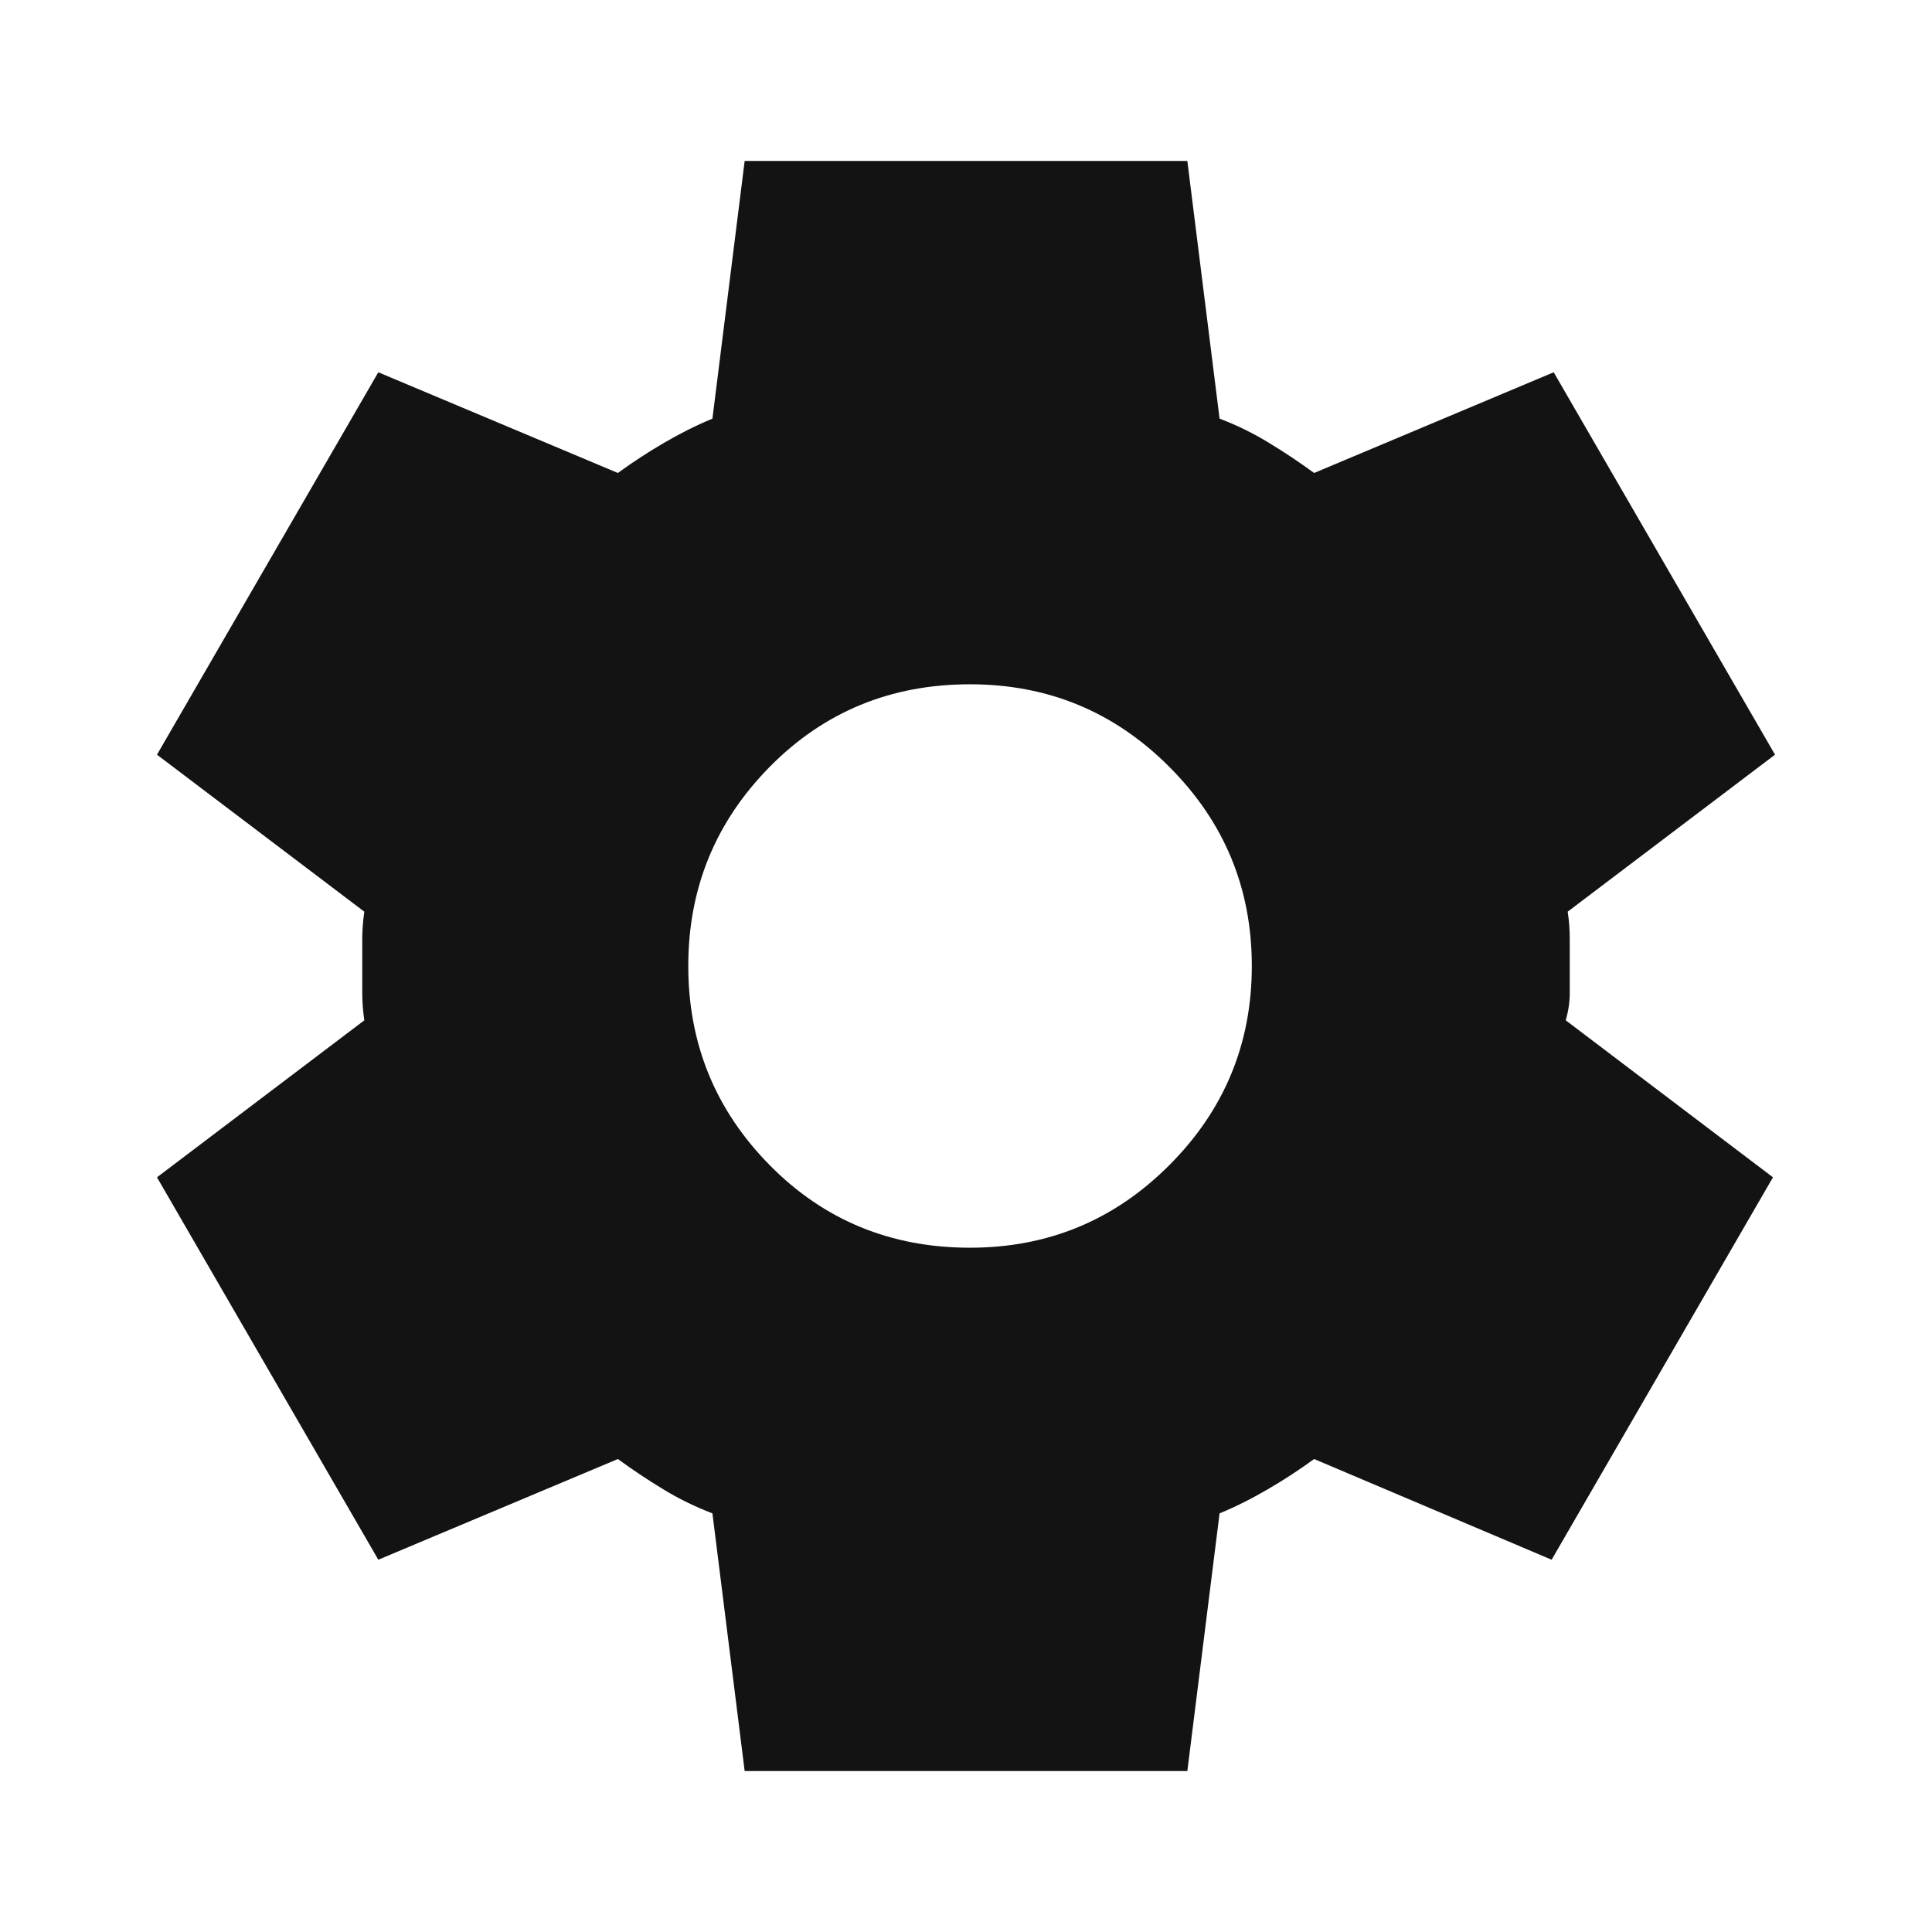 <svg width="16" height="16" viewBox="0 0 16 16" fill="none" xmlns="http://www.w3.org/2000/svg">
<path d="M6.167 14.667L5.9 12.533C5.756 12.478 5.619 12.411 5.492 12.333C5.364 12.256 5.239 12.172 5.117 12.083L3.133 12.917L1.3 9.75L3.017 8.45C3.006 8.372 3 8.297 3 8.225V7.775C3 7.703 3.006 7.628 3.017 7.55L1.3 6.25L3.133 3.083L5.117 3.917C5.239 3.828 5.367 3.744 5.5 3.667C5.633 3.589 5.767 3.522 5.9 3.467L6.167 1.333H9.833L10.1 3.467C10.245 3.522 10.381 3.589 10.508 3.667C10.636 3.744 10.761 3.828 10.883 3.917L12.867 3.083L14.7 6.25L12.983 7.55C12.995 7.628 13 7.703 13 7.775V8.225C13 8.297 12.989 8.372 12.967 8.45L14.683 9.75L12.85 12.917L10.883 12.083C10.761 12.172 10.633 12.256 10.5 12.333C10.367 12.411 10.233 12.478 10.1 12.533L9.833 14.667H6.167ZM8.033 10.333C8.678 10.333 9.228 10.106 9.683 9.65C10.139 9.194 10.367 8.644 10.367 8C10.367 7.356 10.139 6.806 9.683 6.35C9.228 5.894 8.678 5.667 8.033 5.667C7.378 5.667 6.825 5.894 6.375 6.35C5.925 6.806 5.7 7.356 5.7 8C5.7 8.644 5.925 9.194 6.375 9.65C6.825 10.106 7.378 10.333 8.033 10.333Z" fill="#131313"/>
</svg>

